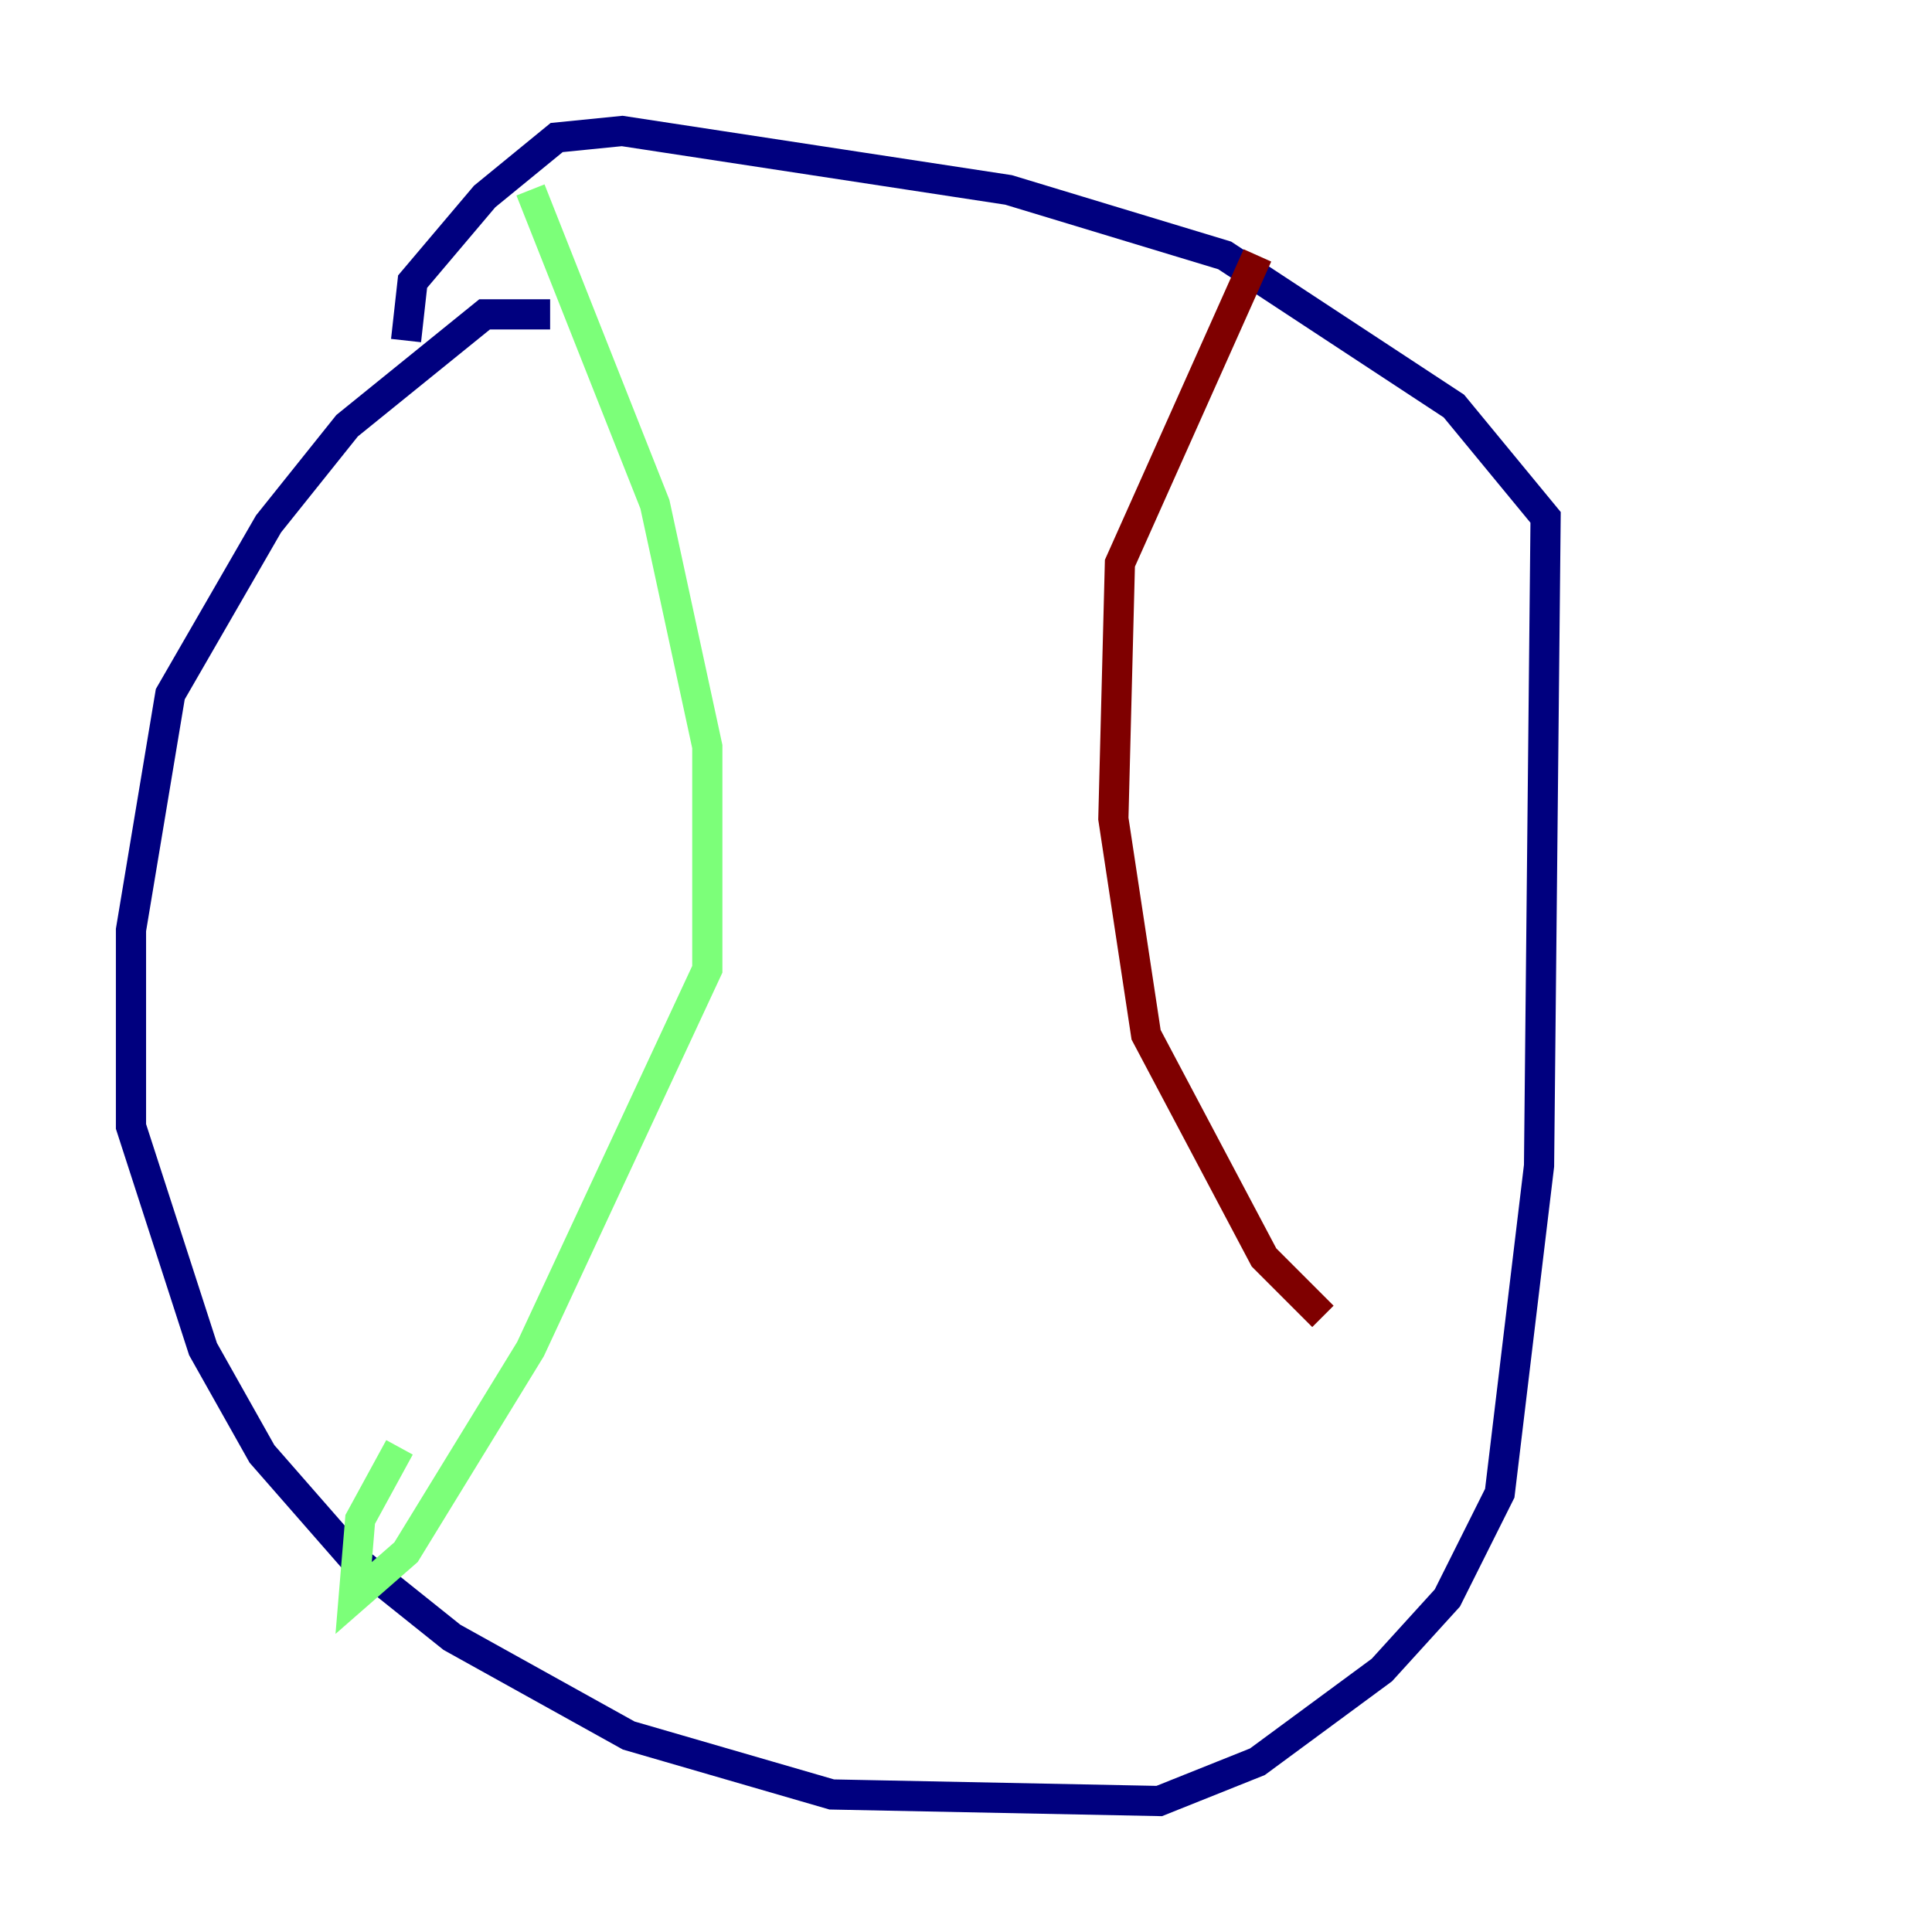 <?xml version="1.0" encoding="utf-8" ?>
<svg baseProfile="tiny" height="128" version="1.2" viewBox="0,0,128,128" width="128" xmlns="http://www.w3.org/2000/svg" xmlns:ev="http://www.w3.org/2001/xml-events" xmlns:xlink="http://www.w3.org/1999/xlink"><defs /><polyline fill="none" points="36.447,20.827 32.108,20.827 22.997,28.203 17.79,34.712 11.281,45.993 8.678,61.614 8.678,74.63 13.451,89.383 17.356,96.325 23.43,103.268 29.939,108.475 41.654,114.983 55.105,118.888 76.8,119.322 83.308,116.719 91.552,110.644 95.891,105.871 99.363,98.929 101.966,77.234 102.4,34.278 96.325,26.902 81.139,16.922 66.82,12.583 41.22,8.678 36.881,9.112 32.108,13.017 27.336,18.658 26.902,22.563" stroke="#00007f" stroke-width="2" /><polyline fill="none" points="35.146,12.583 43.39,33.41 46.861,49.464 46.861,64.217 35.146,89.383 26.902,102.834 23.43,105.871 23.864,100.664 26.468,95.891" stroke="#7cff79" stroke-width="2" /><polyline fill="none" points="83.308,16.922 74.197,37.315 73.763,54.237 75.932,68.556 83.742,83.308 87.647,87.214" stroke="#7f0000" stroke-width="2" /></svg>